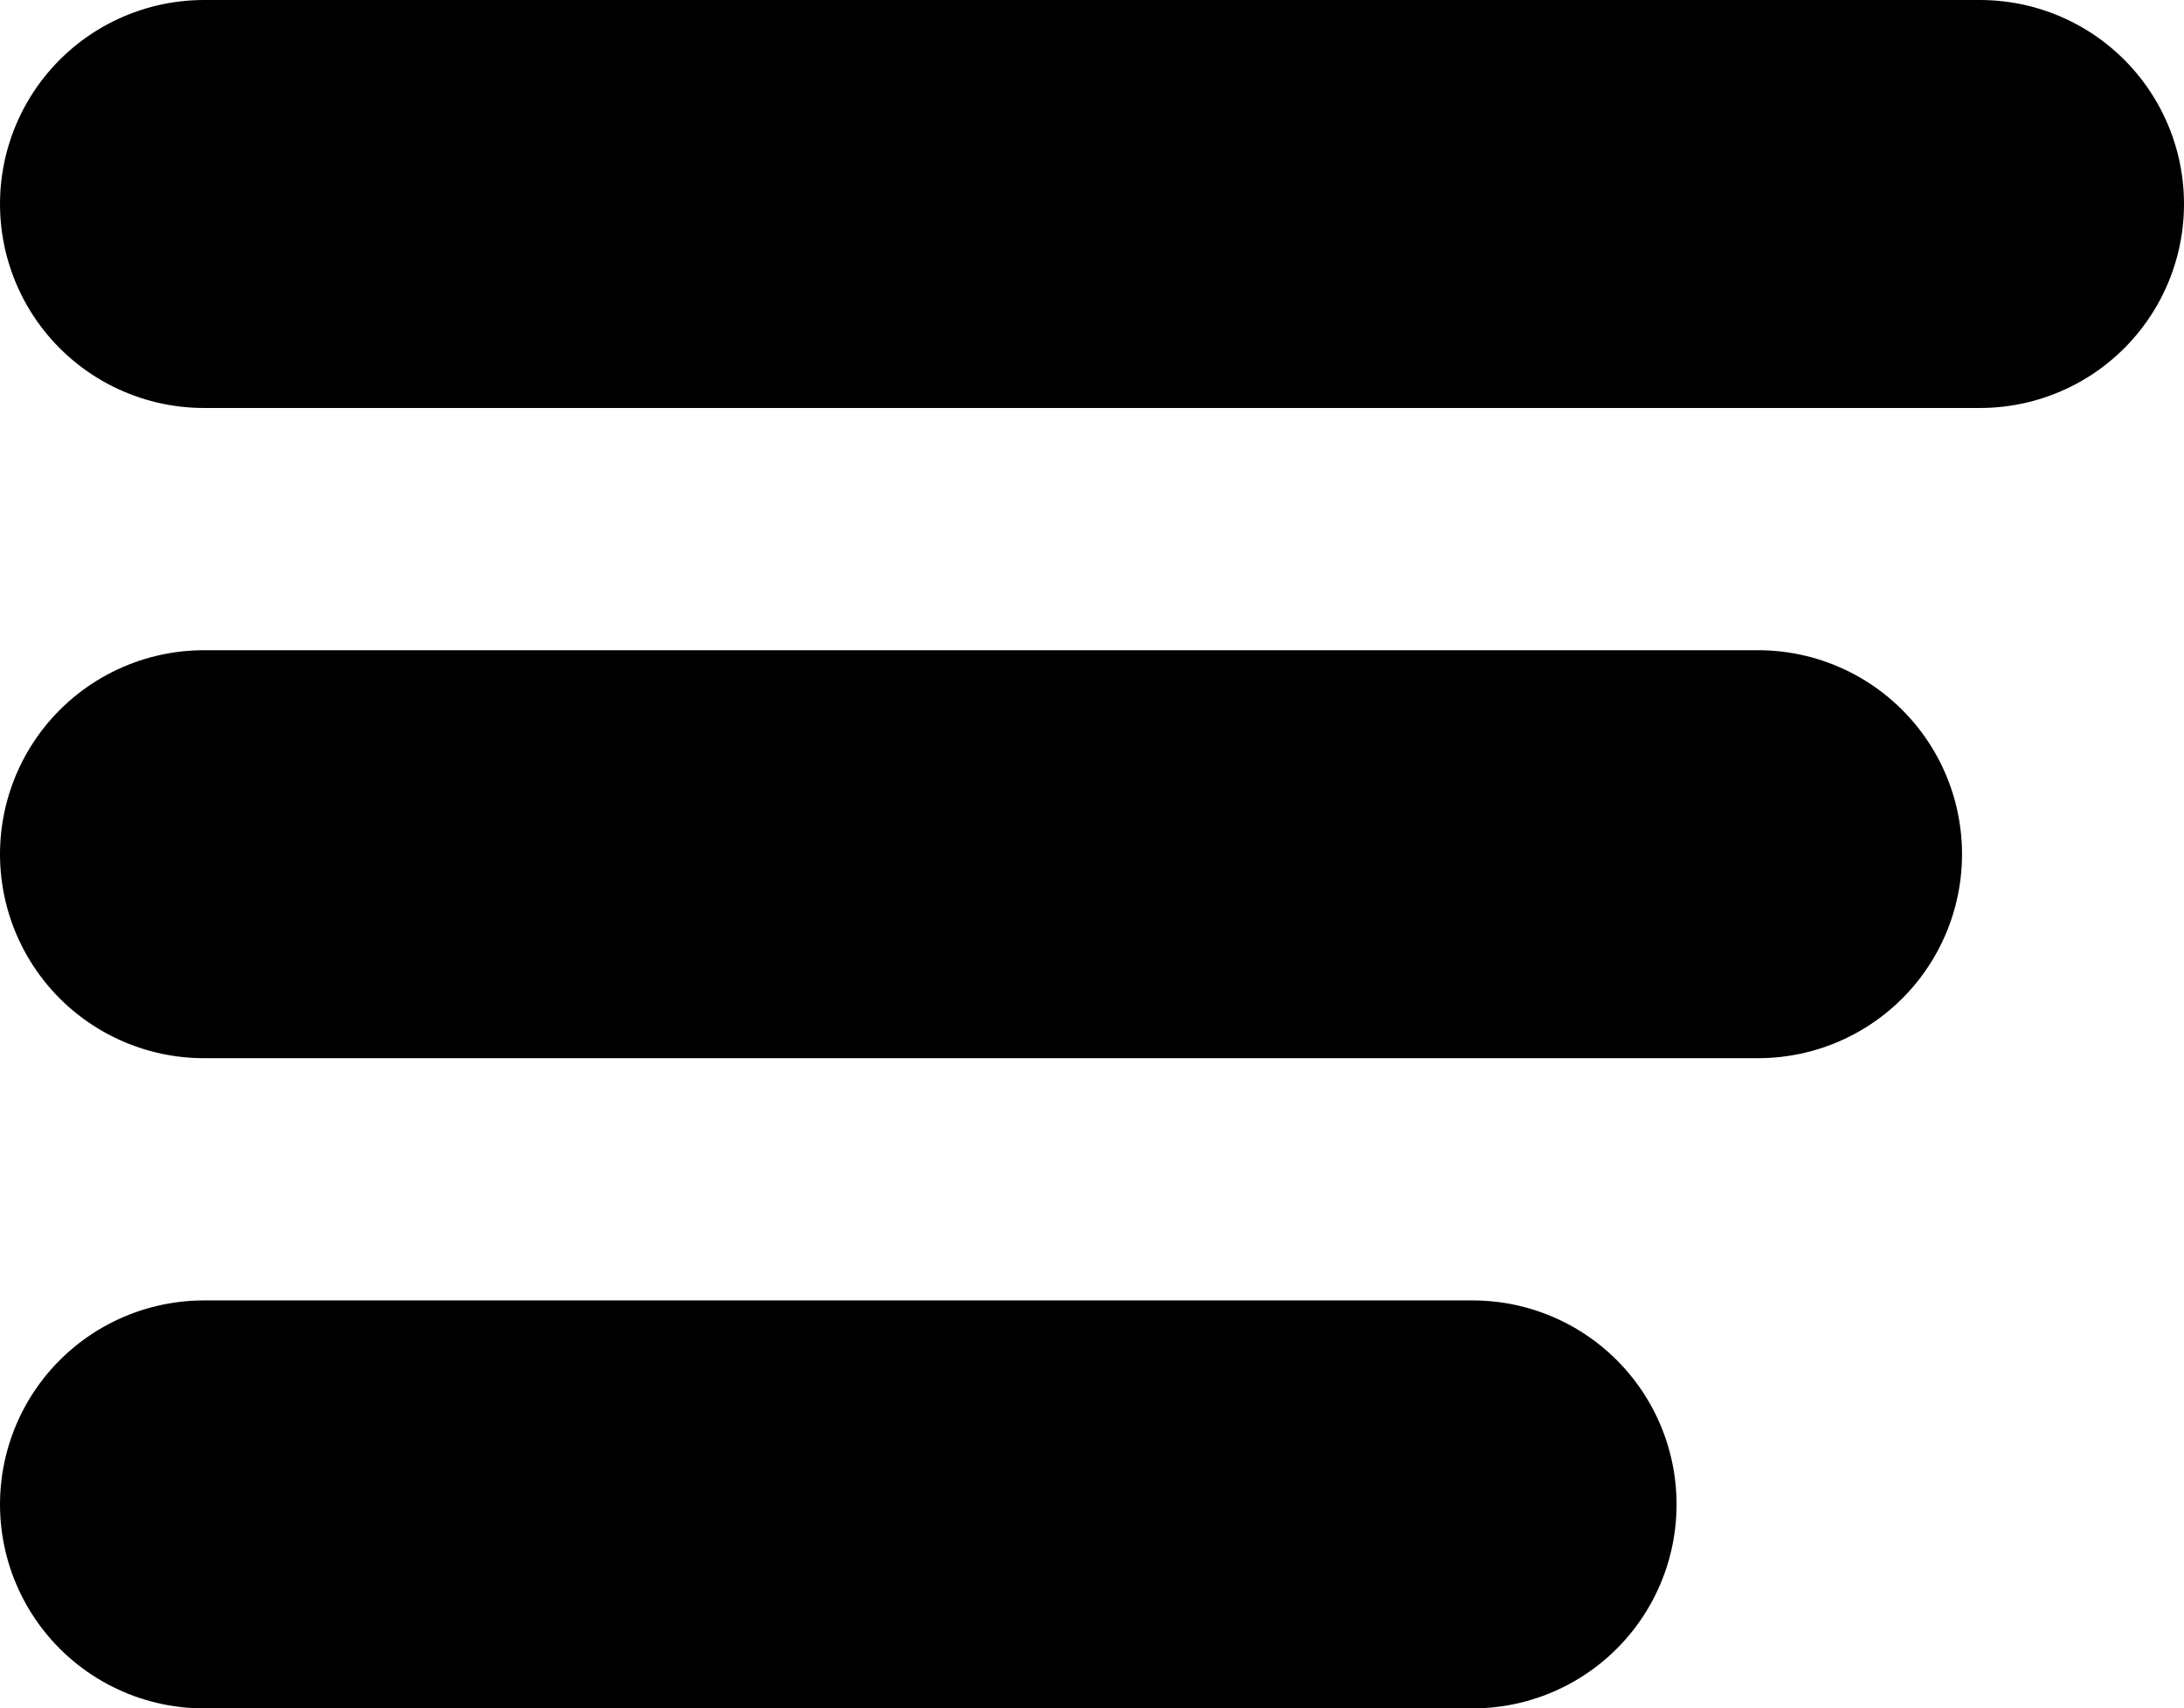 <svg xmlns="http://www.w3.org/2000/svg" width="42.829" height="33.5" viewBox="0 0 42.829 33.5">
  <g id="Grupo_1" data-name="Grupo 1" transform="translate(-16.5 -17.25)">
    <line id="Línea_1" data-name="Línea 1" x2="34.829" transform="translate(20.5 21.25)" fill="none" stroke="#000" stroke-linecap="round" stroke-width="8"/>
    <line id="Línea_2" data-name="Línea 2" x2="30.476" transform="translate(20.5 34)" fill="none" stroke="#000" stroke-linecap="round" stroke-width="8"/>
    <line id="Línea_3" data-name="Línea 3" x2="24.878" transform="translate(20.5 46.75)" fill="none" stroke="#000" stroke-linecap="round" stroke-width="8"/>
  </g>
</svg>
